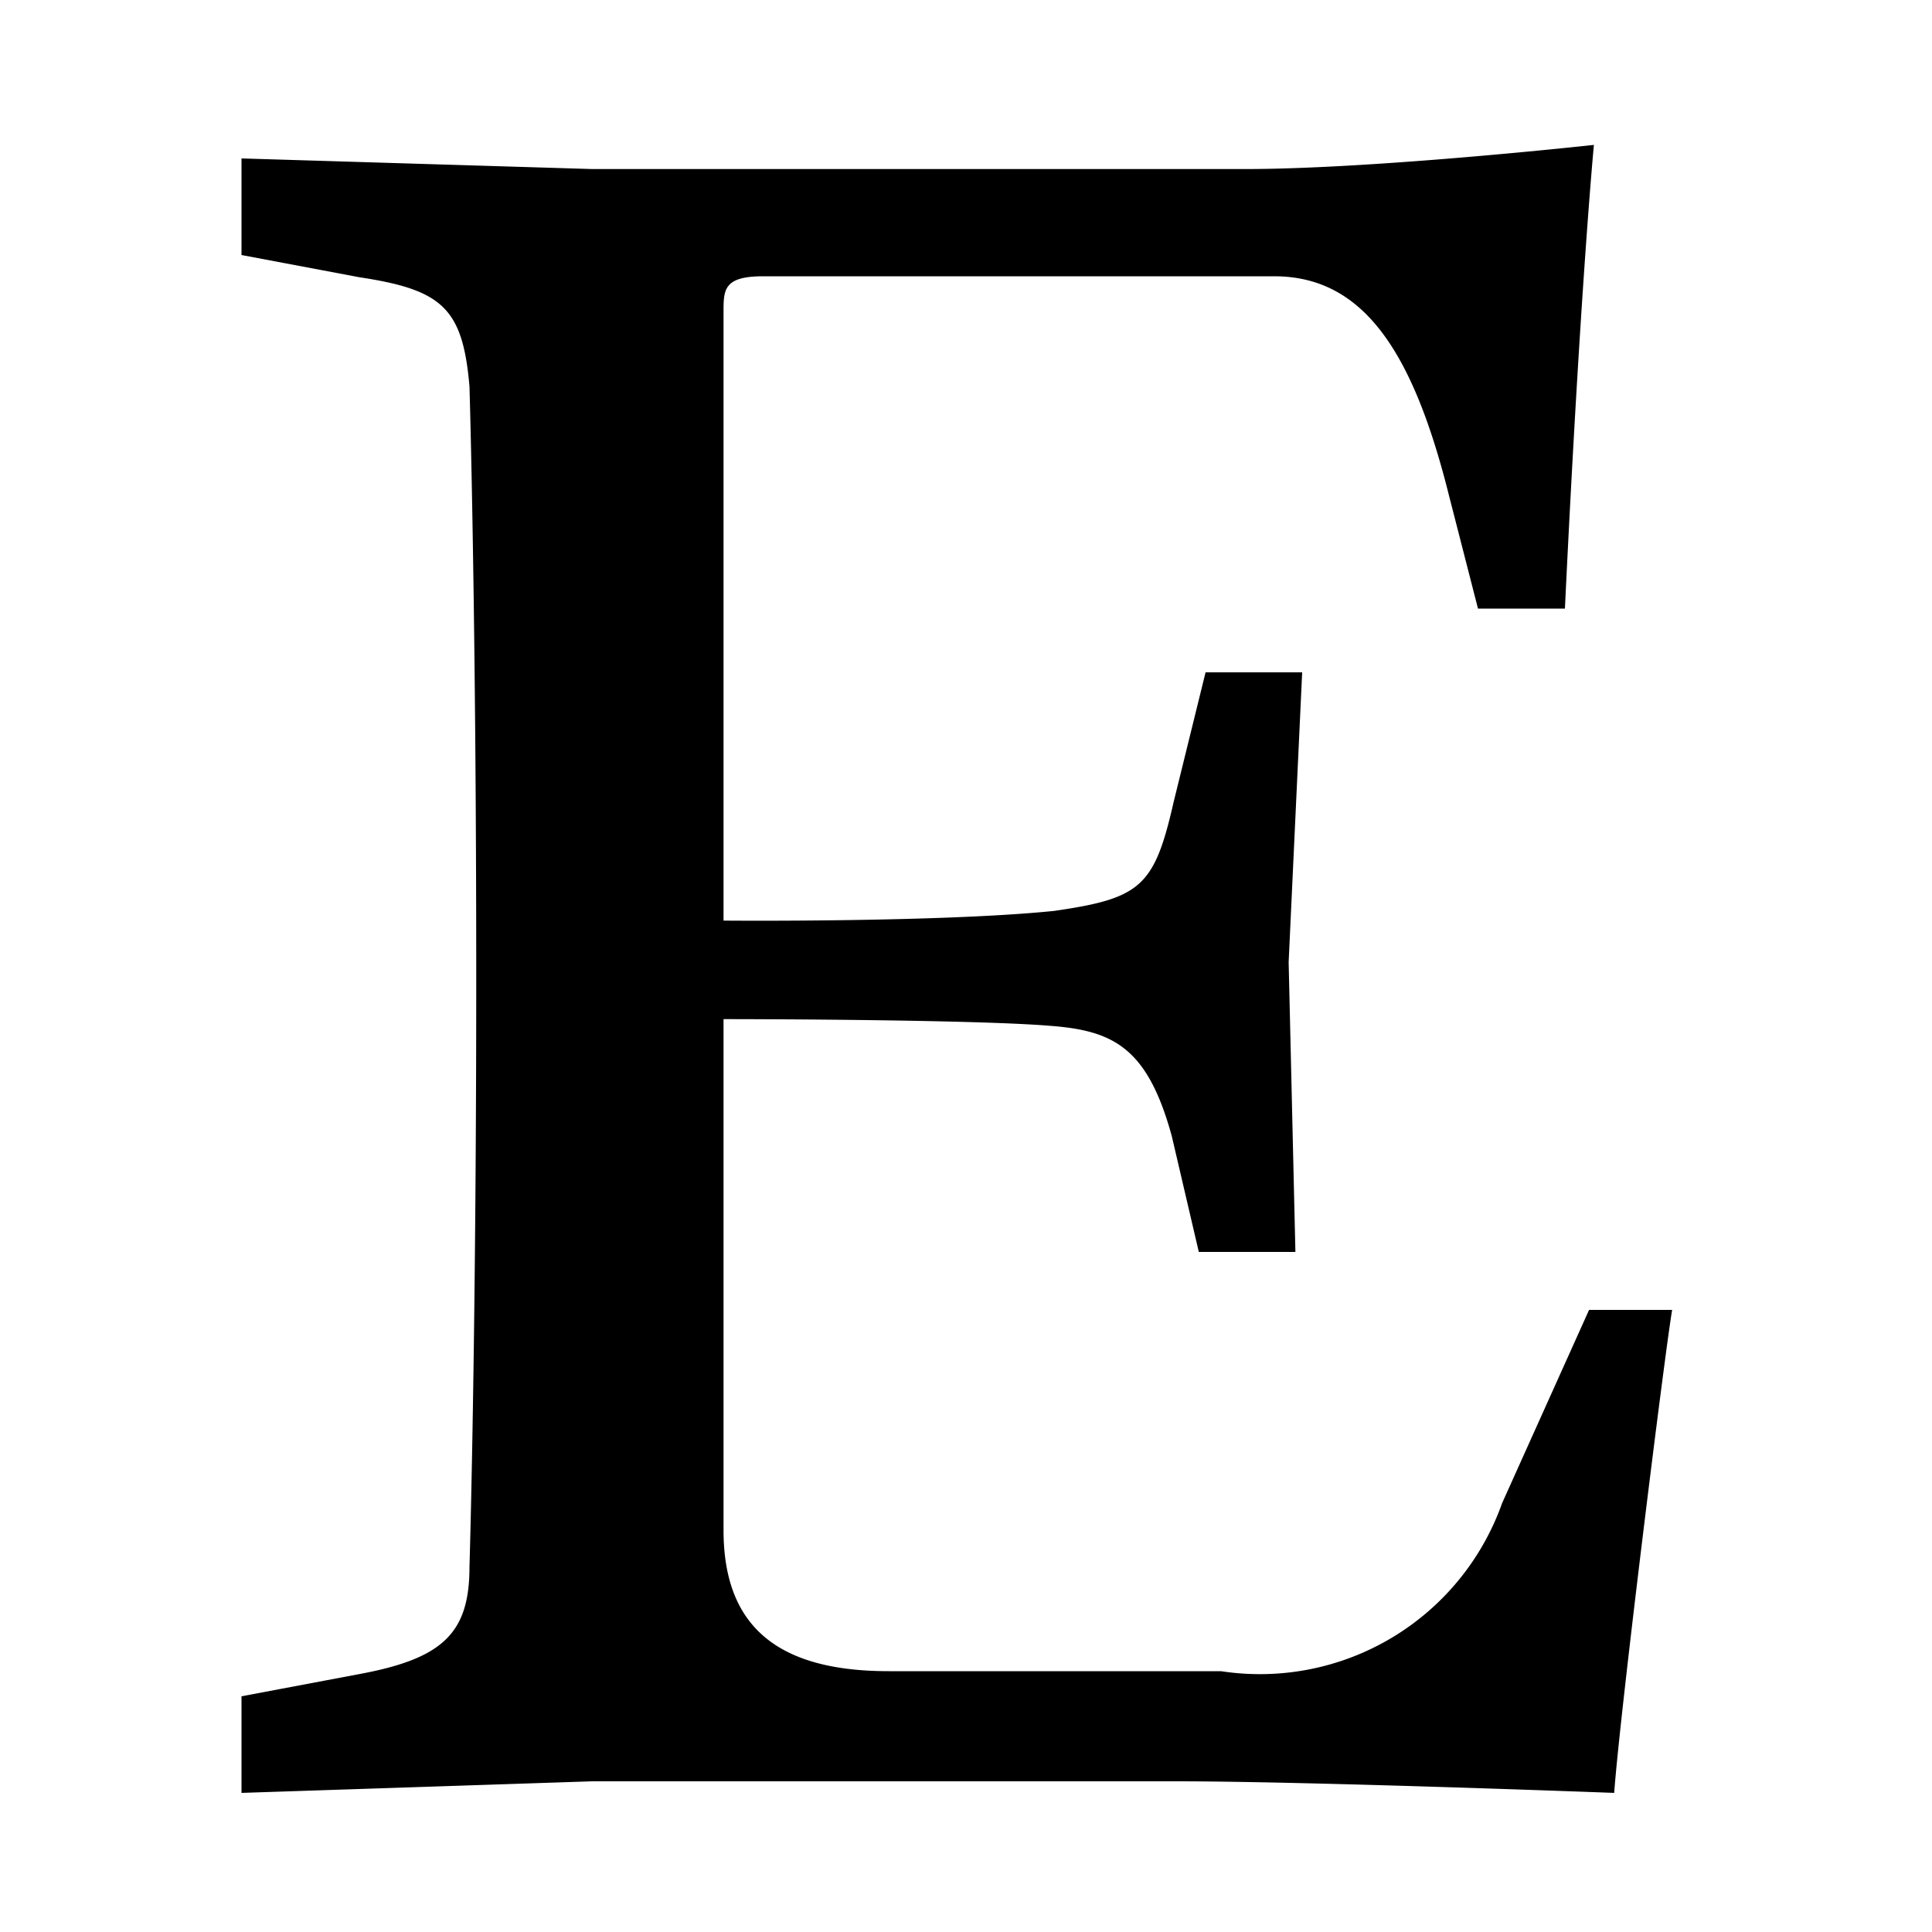 <svg xmlns="http://www.w3.org/2000/svg" width="20" height="20" viewBox="0 0 20 20">
    <path d="M7.49,3.23c0-.23,0-.37.41-.37h5.29c.93,0,1.44.79,1.81,2.27l.3,1.17h.9c.16-3.34.3-4.8.3-4.8s-2.27.25-3.61.25H6.13L2.5,1.64v1l1.22.23C4.58,3,4.79,3.19,4.86,4c0,0,.07,2.31.07,6.12s-.07,6.1-.07,6.1c0,.69-.28.95-1.14,1.11l-1.22.23v1l3.63-.12h6.05c1.36,0,4.53.12,4.53.12.06-.83.53-4.6.6-5h-.86l-.9,2a2.66,2.66,0,0,1-2.91,1.74H9.2c-1.16,0-1.71-.47-1.71-1.46V10.55s2.56,0,3.39.07c.65.05,1,.23,1.25,1.14l.28,1.2h1l-.07-3,.14-3h-1l-.33,1.34c-.2.88-.34,1-1.24,1.13-1.18.12-3.42.1-3.42.1Z"/>
</svg>
